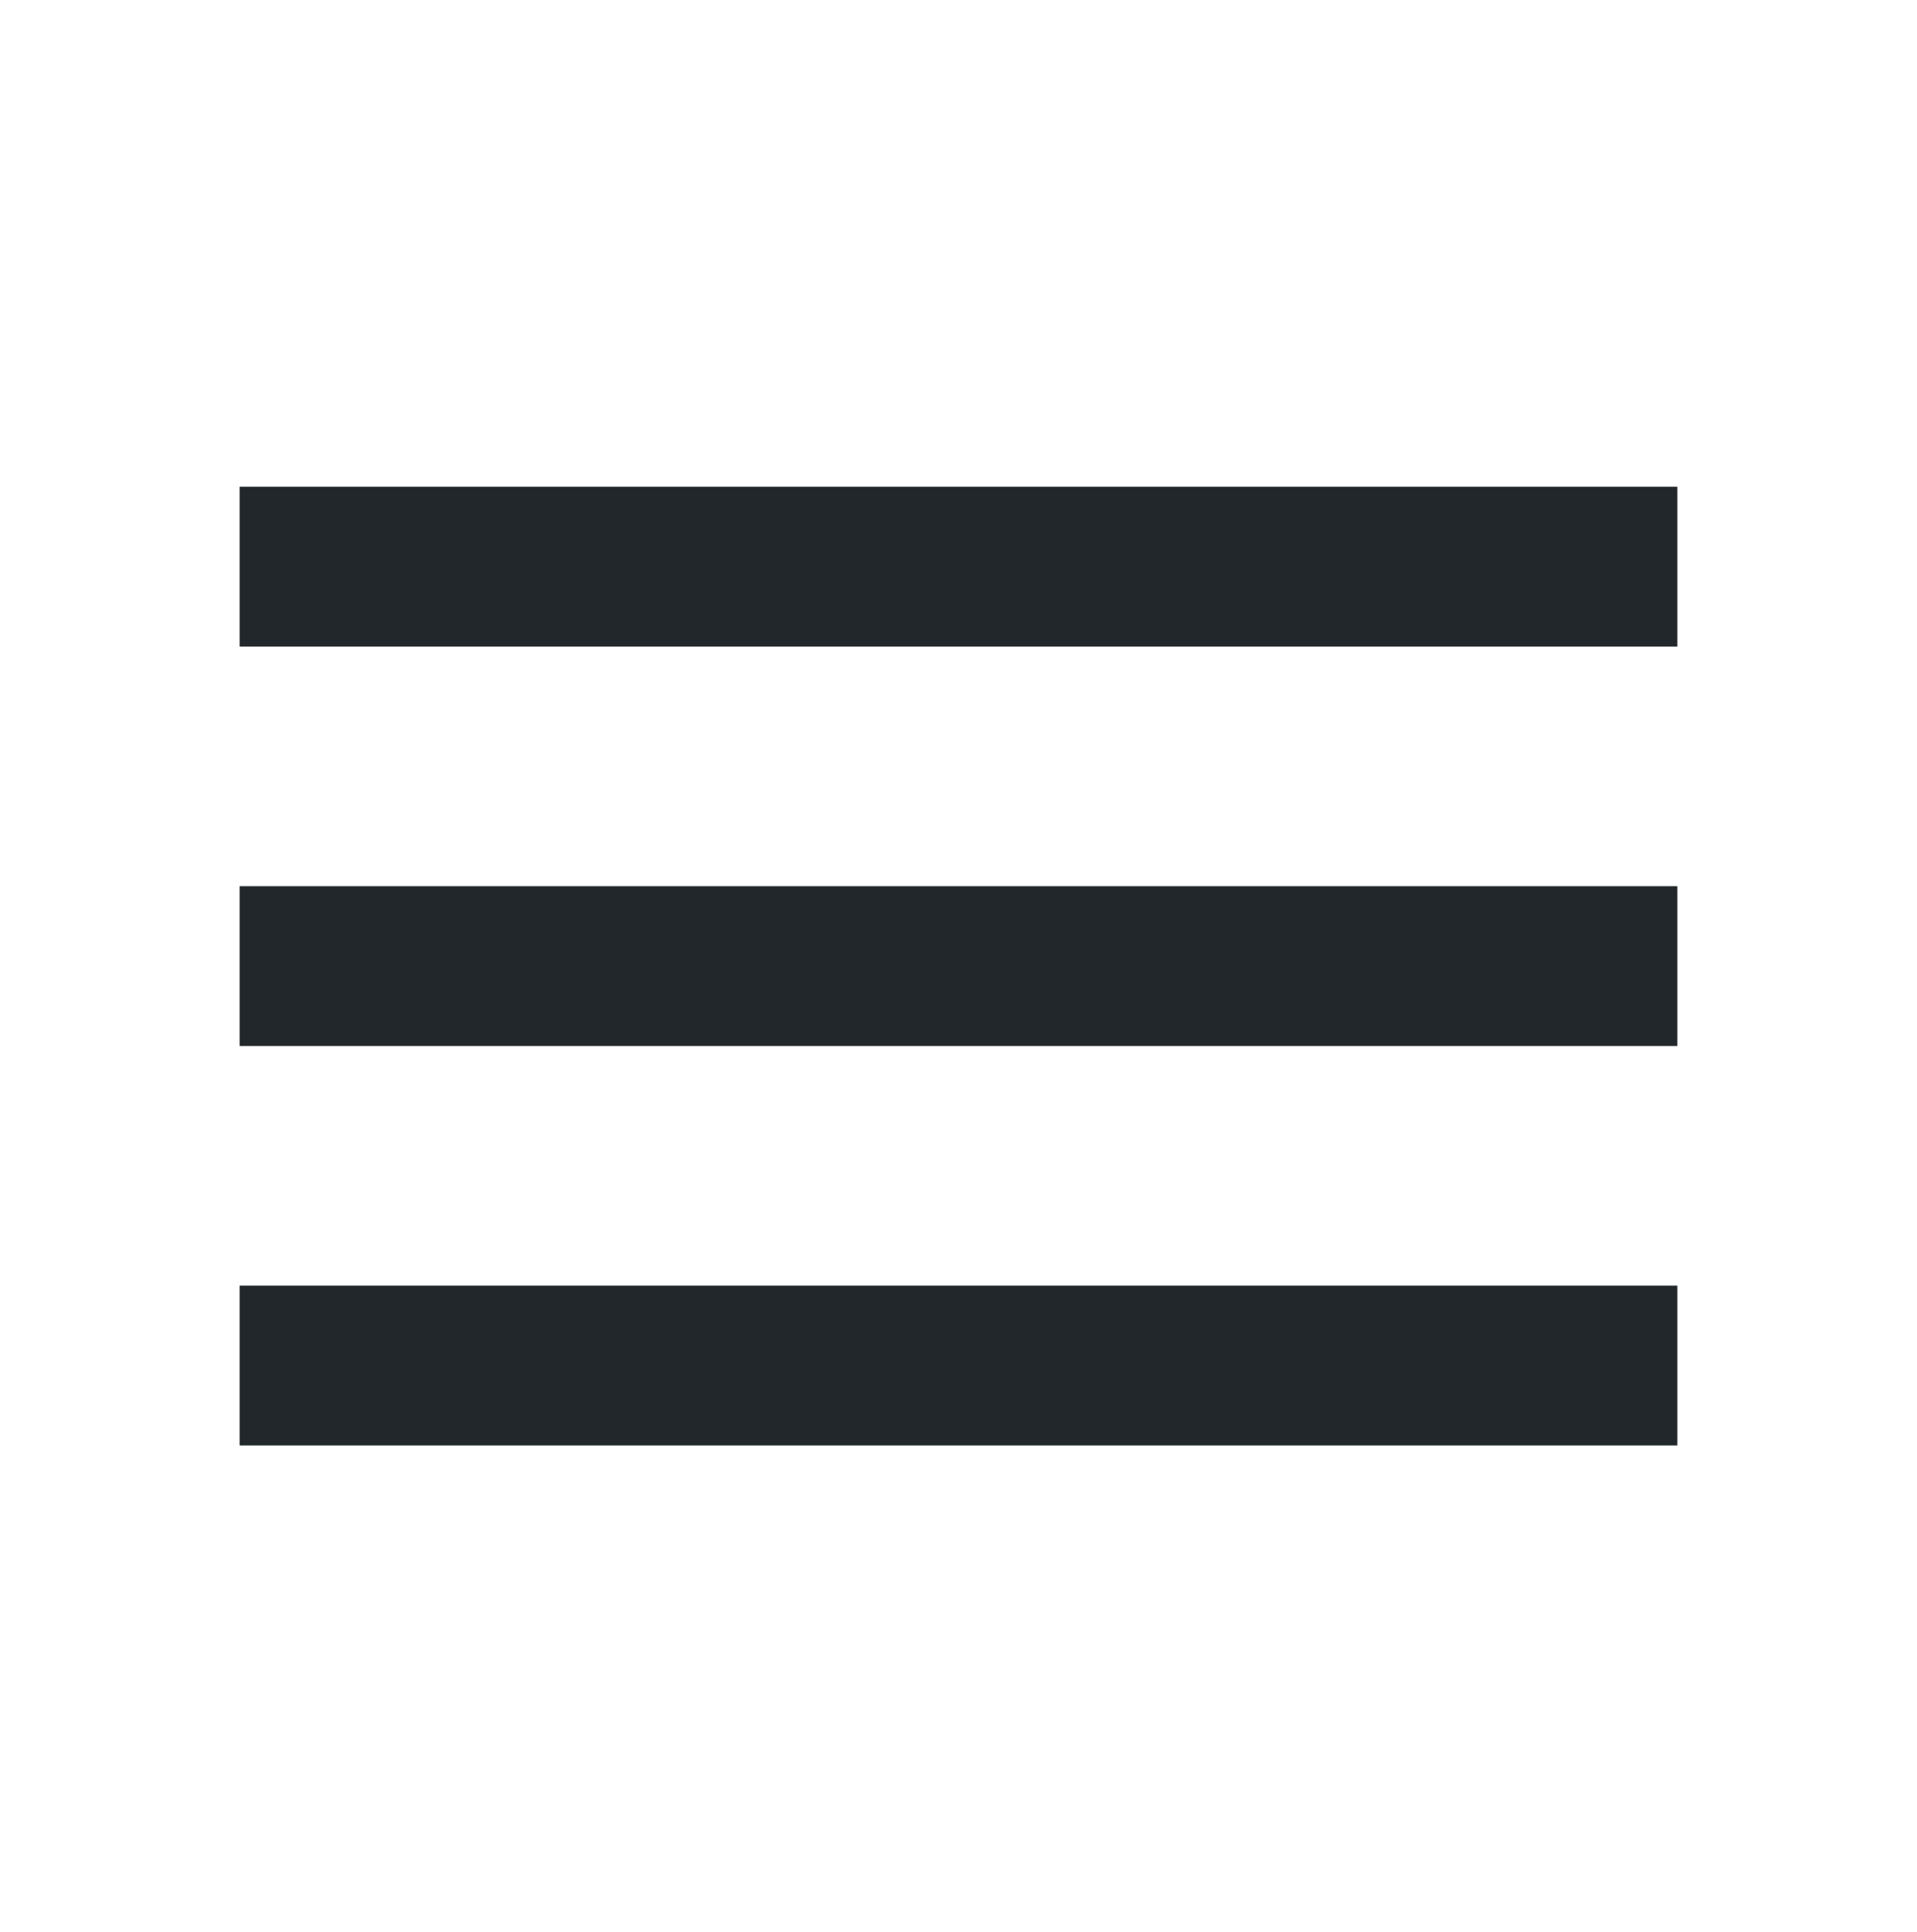 <svg width="130" height="131" viewBox="0 0 130 131" fill="none" xmlns="http://www.w3.org/2000/svg">
<path d="M16.25 98H113.75V87.166H16.25V98ZM16.25 70.916H113.75V60.084H16.25V70.916ZM16.25 33V43.834H113.75V33H16.25Z" fill="#21272A"/>
</svg>
